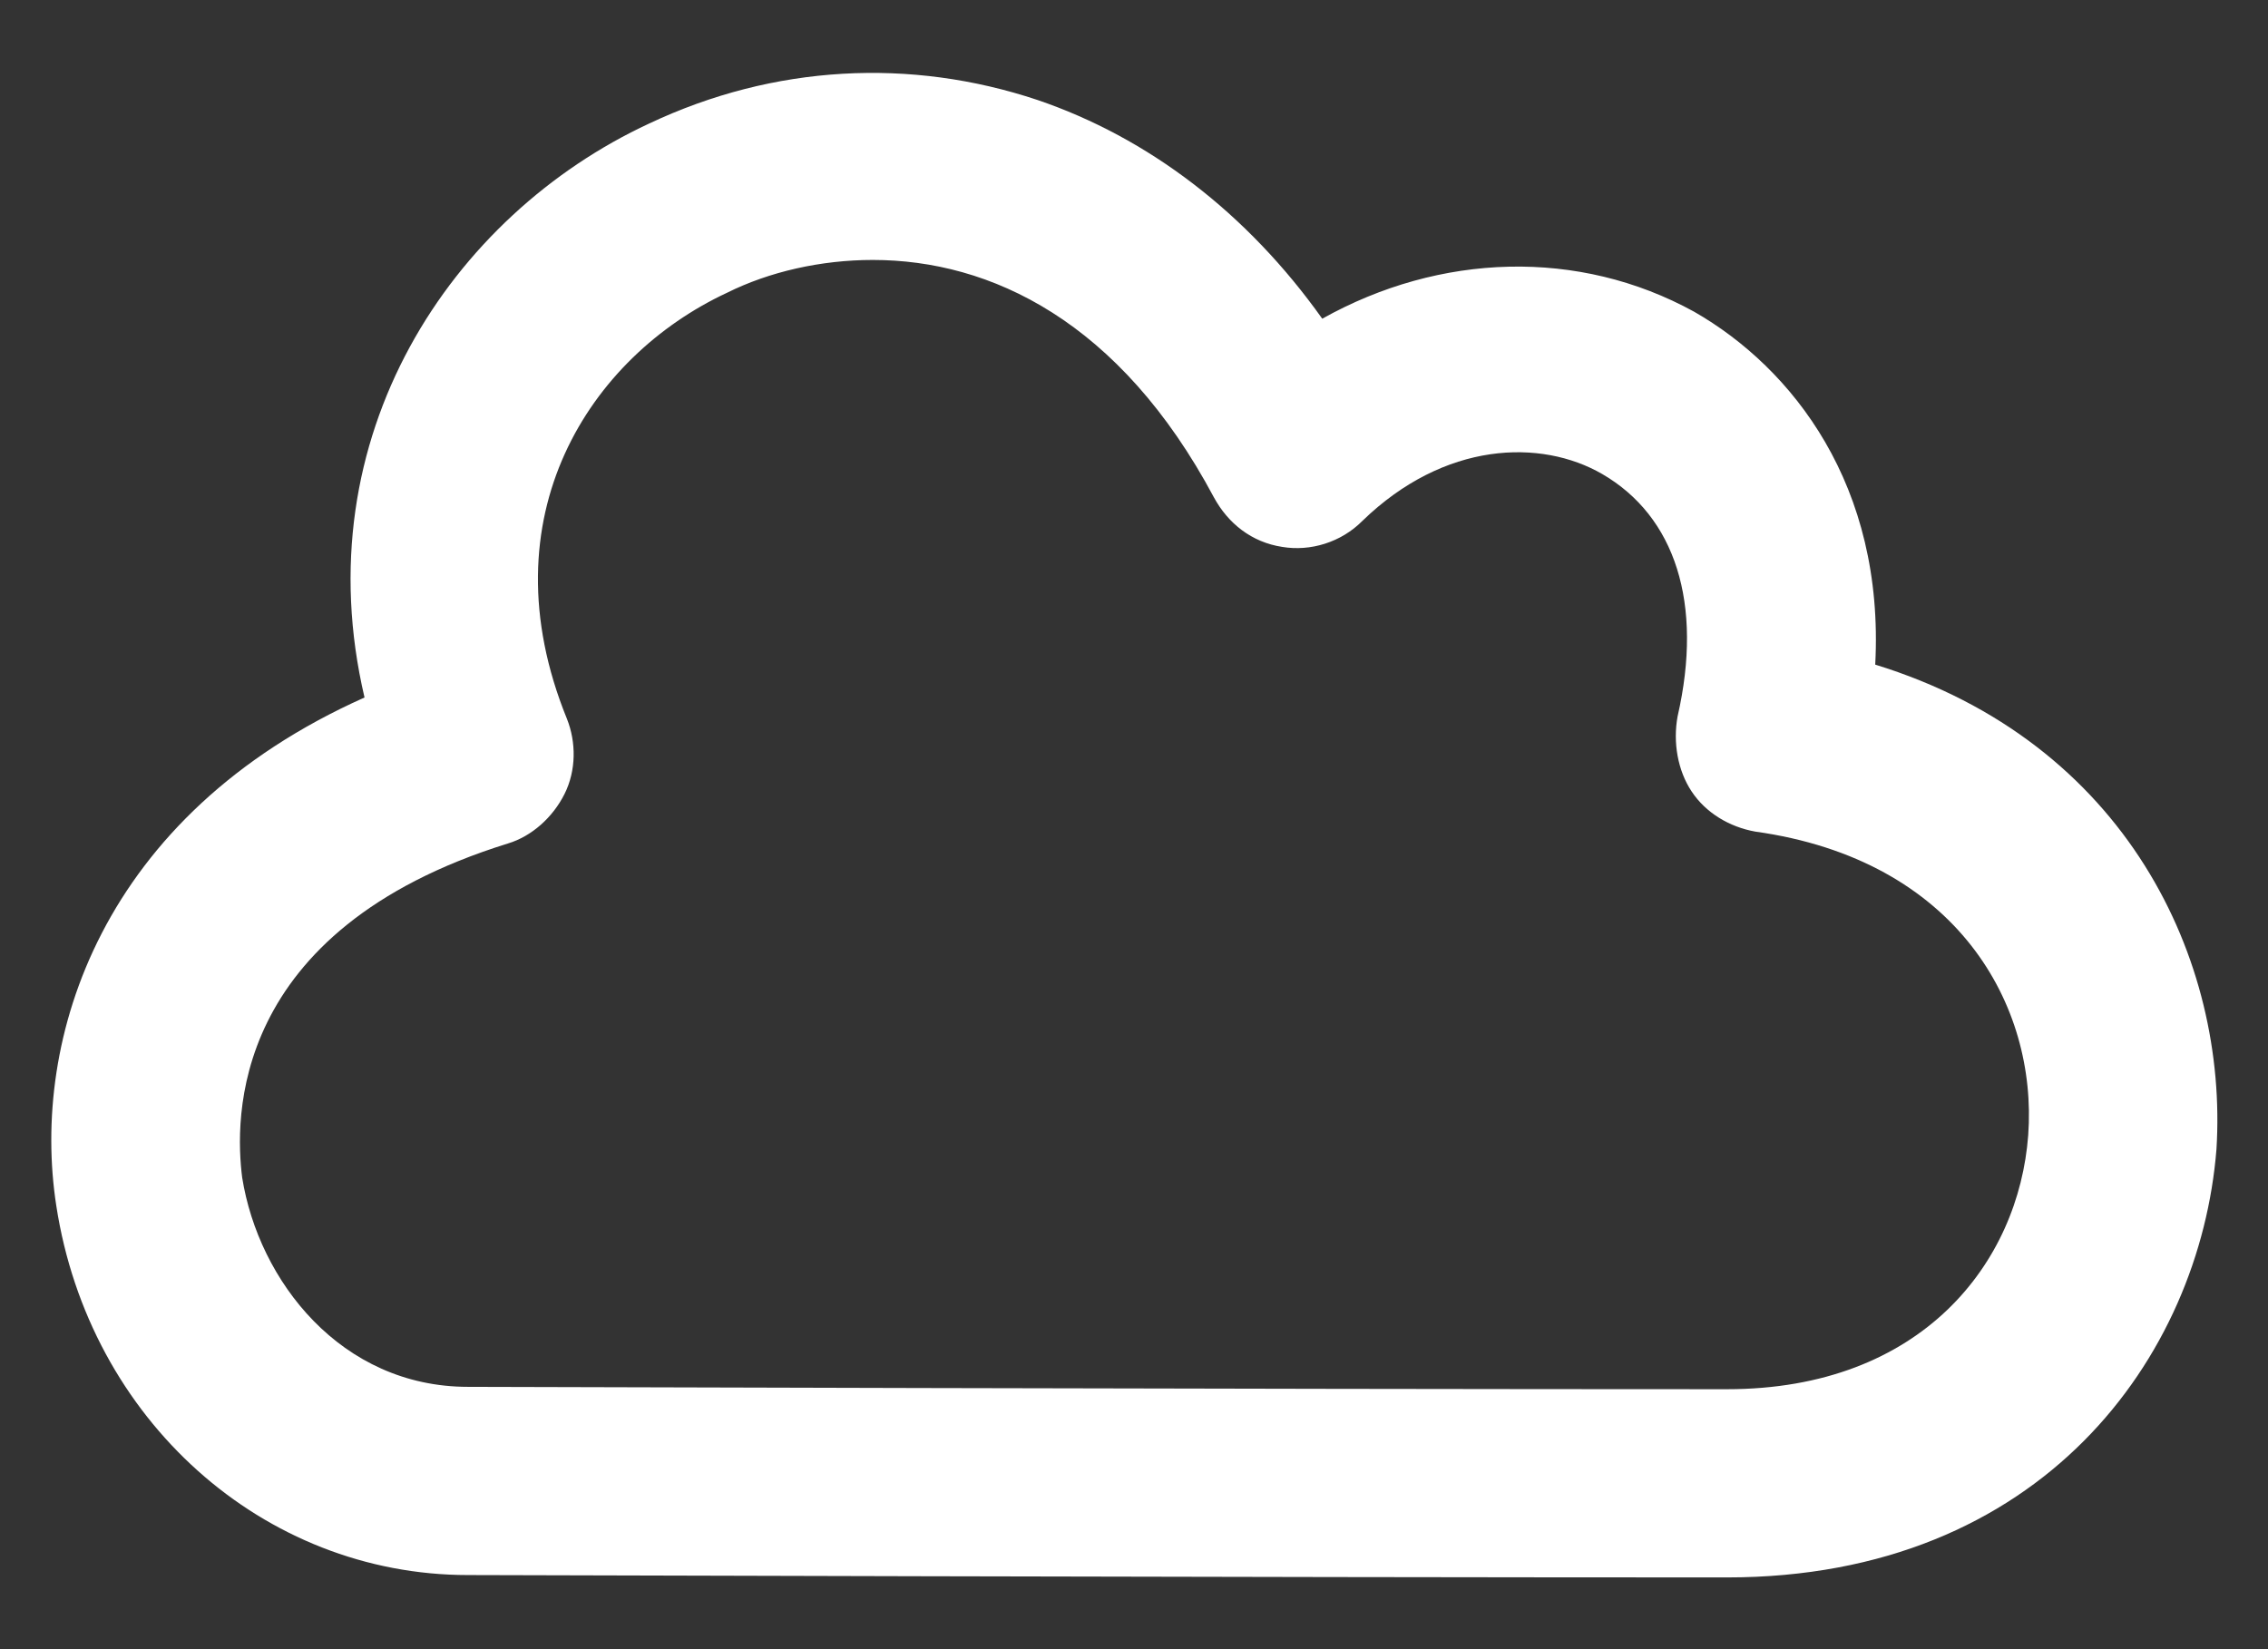 <svg width="22" height="16" viewBox="0 0 22 16" fill="none" xmlns="http://www.w3.org/2000/svg">
<rect x="0" y="0" width="22" height="16" fill="#333333" stroke="none"/>
<path d="M16.752 15.304C12.187 15.304 4.677 15.281 4.54 15.281C2.554 15.281 0.865 13.775 0.546 11.698C0.295 10.077 0.979 7.909 3.536 6.767C2.942 4.234 4.38 2.088 6.298 1.198C7.508 0.627 8.832 0.559 10.064 0.97C11.137 1.335 12.096 2.065 12.826 3.092C13.967 2.453 15.314 2.408 16.433 3.024C17.391 3.572 18.282 4.713 18.19 6.448C20.633 7.201 21.614 9.324 21.5 11.15C21.34 13.159 19.811 15.304 16.752 15.304ZM8.466 2.522C7.964 2.522 7.462 2.636 7.051 2.841C5.727 3.458 4.7 5.01 5.499 6.973C5.59 7.201 5.59 7.475 5.476 7.703C5.362 7.931 5.157 8.114 4.928 8.183C2.212 9.027 2.28 10.876 2.349 11.424C2.509 12.428 3.308 13.455 4.54 13.455C4.609 13.455 12.164 13.478 16.752 13.478C18.647 13.478 19.583 12.246 19.674 11.013C19.765 9.758 18.989 8.342 17.026 8.068C16.775 8.023 16.547 7.886 16.41 7.68C16.273 7.475 16.227 7.201 16.273 6.95C16.524 5.854 16.25 5.01 15.542 4.599C14.949 4.256 14.013 4.279 13.214 5.055C13.009 5.261 12.712 5.352 12.438 5.306C12.141 5.261 11.913 5.078 11.776 4.827C10.863 3.115 9.608 2.522 8.466 2.522Z" fill="white"/>
</svg>

